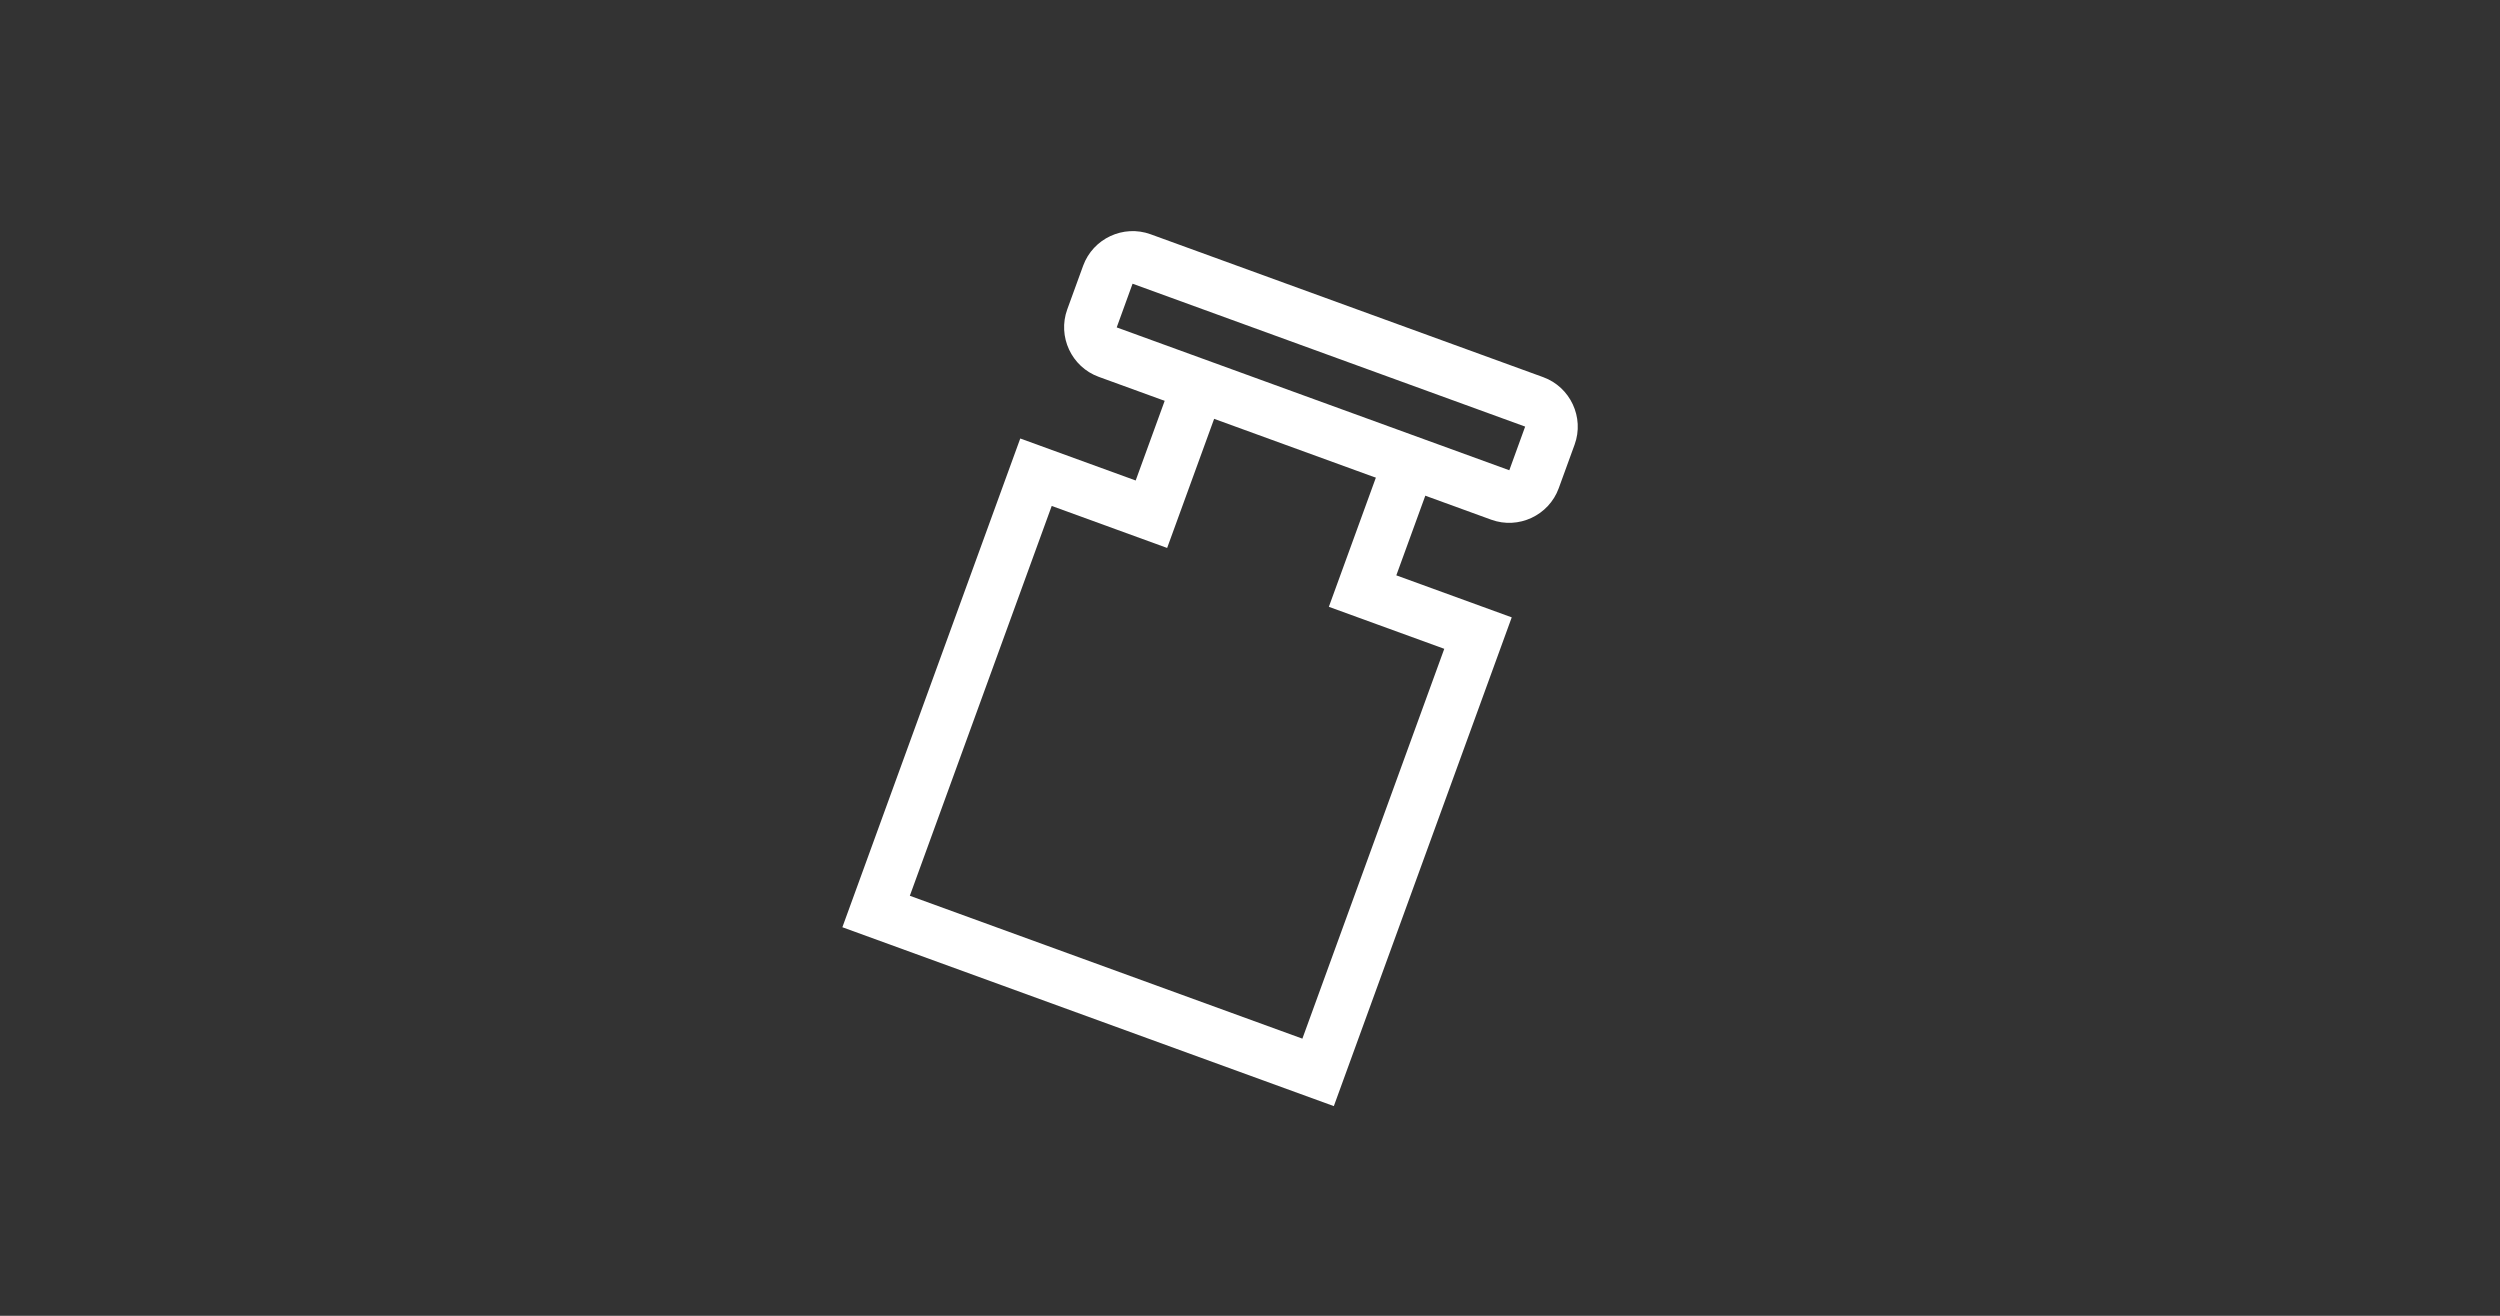 <?xml version="1.0" encoding="iso-8859-1"?>
<!-- Generator: Adobe Illustrator 15.0.0, SVG Export Plug-In . SVG Version: 6.00 Build 0)  -->
<!DOCTYPE svg PUBLIC "-//W3C//DTD SVG 1.1//EN" "http://www.w3.org/Graphics/SVG/1.1/DTD/svg11.dtd">
<svg version="1.1" id="_x32__x5F_End_x5F_Line_x5F_Can_x5F_Motor"
	 xmlns="http://www.w3.org/2000/svg" xmlns:xlink="http://www.w3.org/1999/xlink" x="0px" y="0px" width="538.583px"
	 height="283.465px" viewBox="0 0 538.583 283.465" style="enable-background:new 0 0 538.583 283.465;" xml:space="preserve">
<rect x="0" y="0" width="538.583" height="283.465" fill="#333333" stroke="none"/>
<g>
	<path style="fill:#FFFFFF;" d="M294.463,108.24 M298.341,97.586l-8.185,22.486l-3.878,10.655l10.655,3.878l14.21,5.172
		l-30.568,83.983l-84.568-30.78l30.567-83.983l14.211,5.173l10.655,3.878l3.878-10.655l8.185-22.486l-10.655-3.878l-8.185,22.486
		l-24.866-9.051l-38.324,105.293l105.878,38.537L325.677,133l-24.865-9.05l8.185-22.486"/>
	<path style="fill:#FFFFFF;" d="M328.55,91.896c0.005,0.006,0.01,0.012,0.013,0.014c0.002,0,0.003,0,0.004-0.002l-3.401,9.37
		c-0.01,0.01-0.033,0.021-0.024,0.026l-84.535-30.758c-0.007-0.008-0.016-0.024-0.022-0.026c-0.002-0.001-0.004,0-0.005,0.001
		l3.401-9.37c0.01-0.009,0.034-0.021,0.024-0.026L328.55,91.896 M332.447,81.248l-84.569-30.78
		c-5.859-2.133-12.399,0.917-14.533,6.777l-3.422,9.403c-2.133,5.86,0.917,12.4,6.776,14.533l84.569,30.78
		c5.86,2.133,12.4-0.917,14.533-6.777l3.423-9.403C341.357,89.921,338.307,83.382,332.447,81.248L332.447,81.248z"/>
</g>
</svg>
